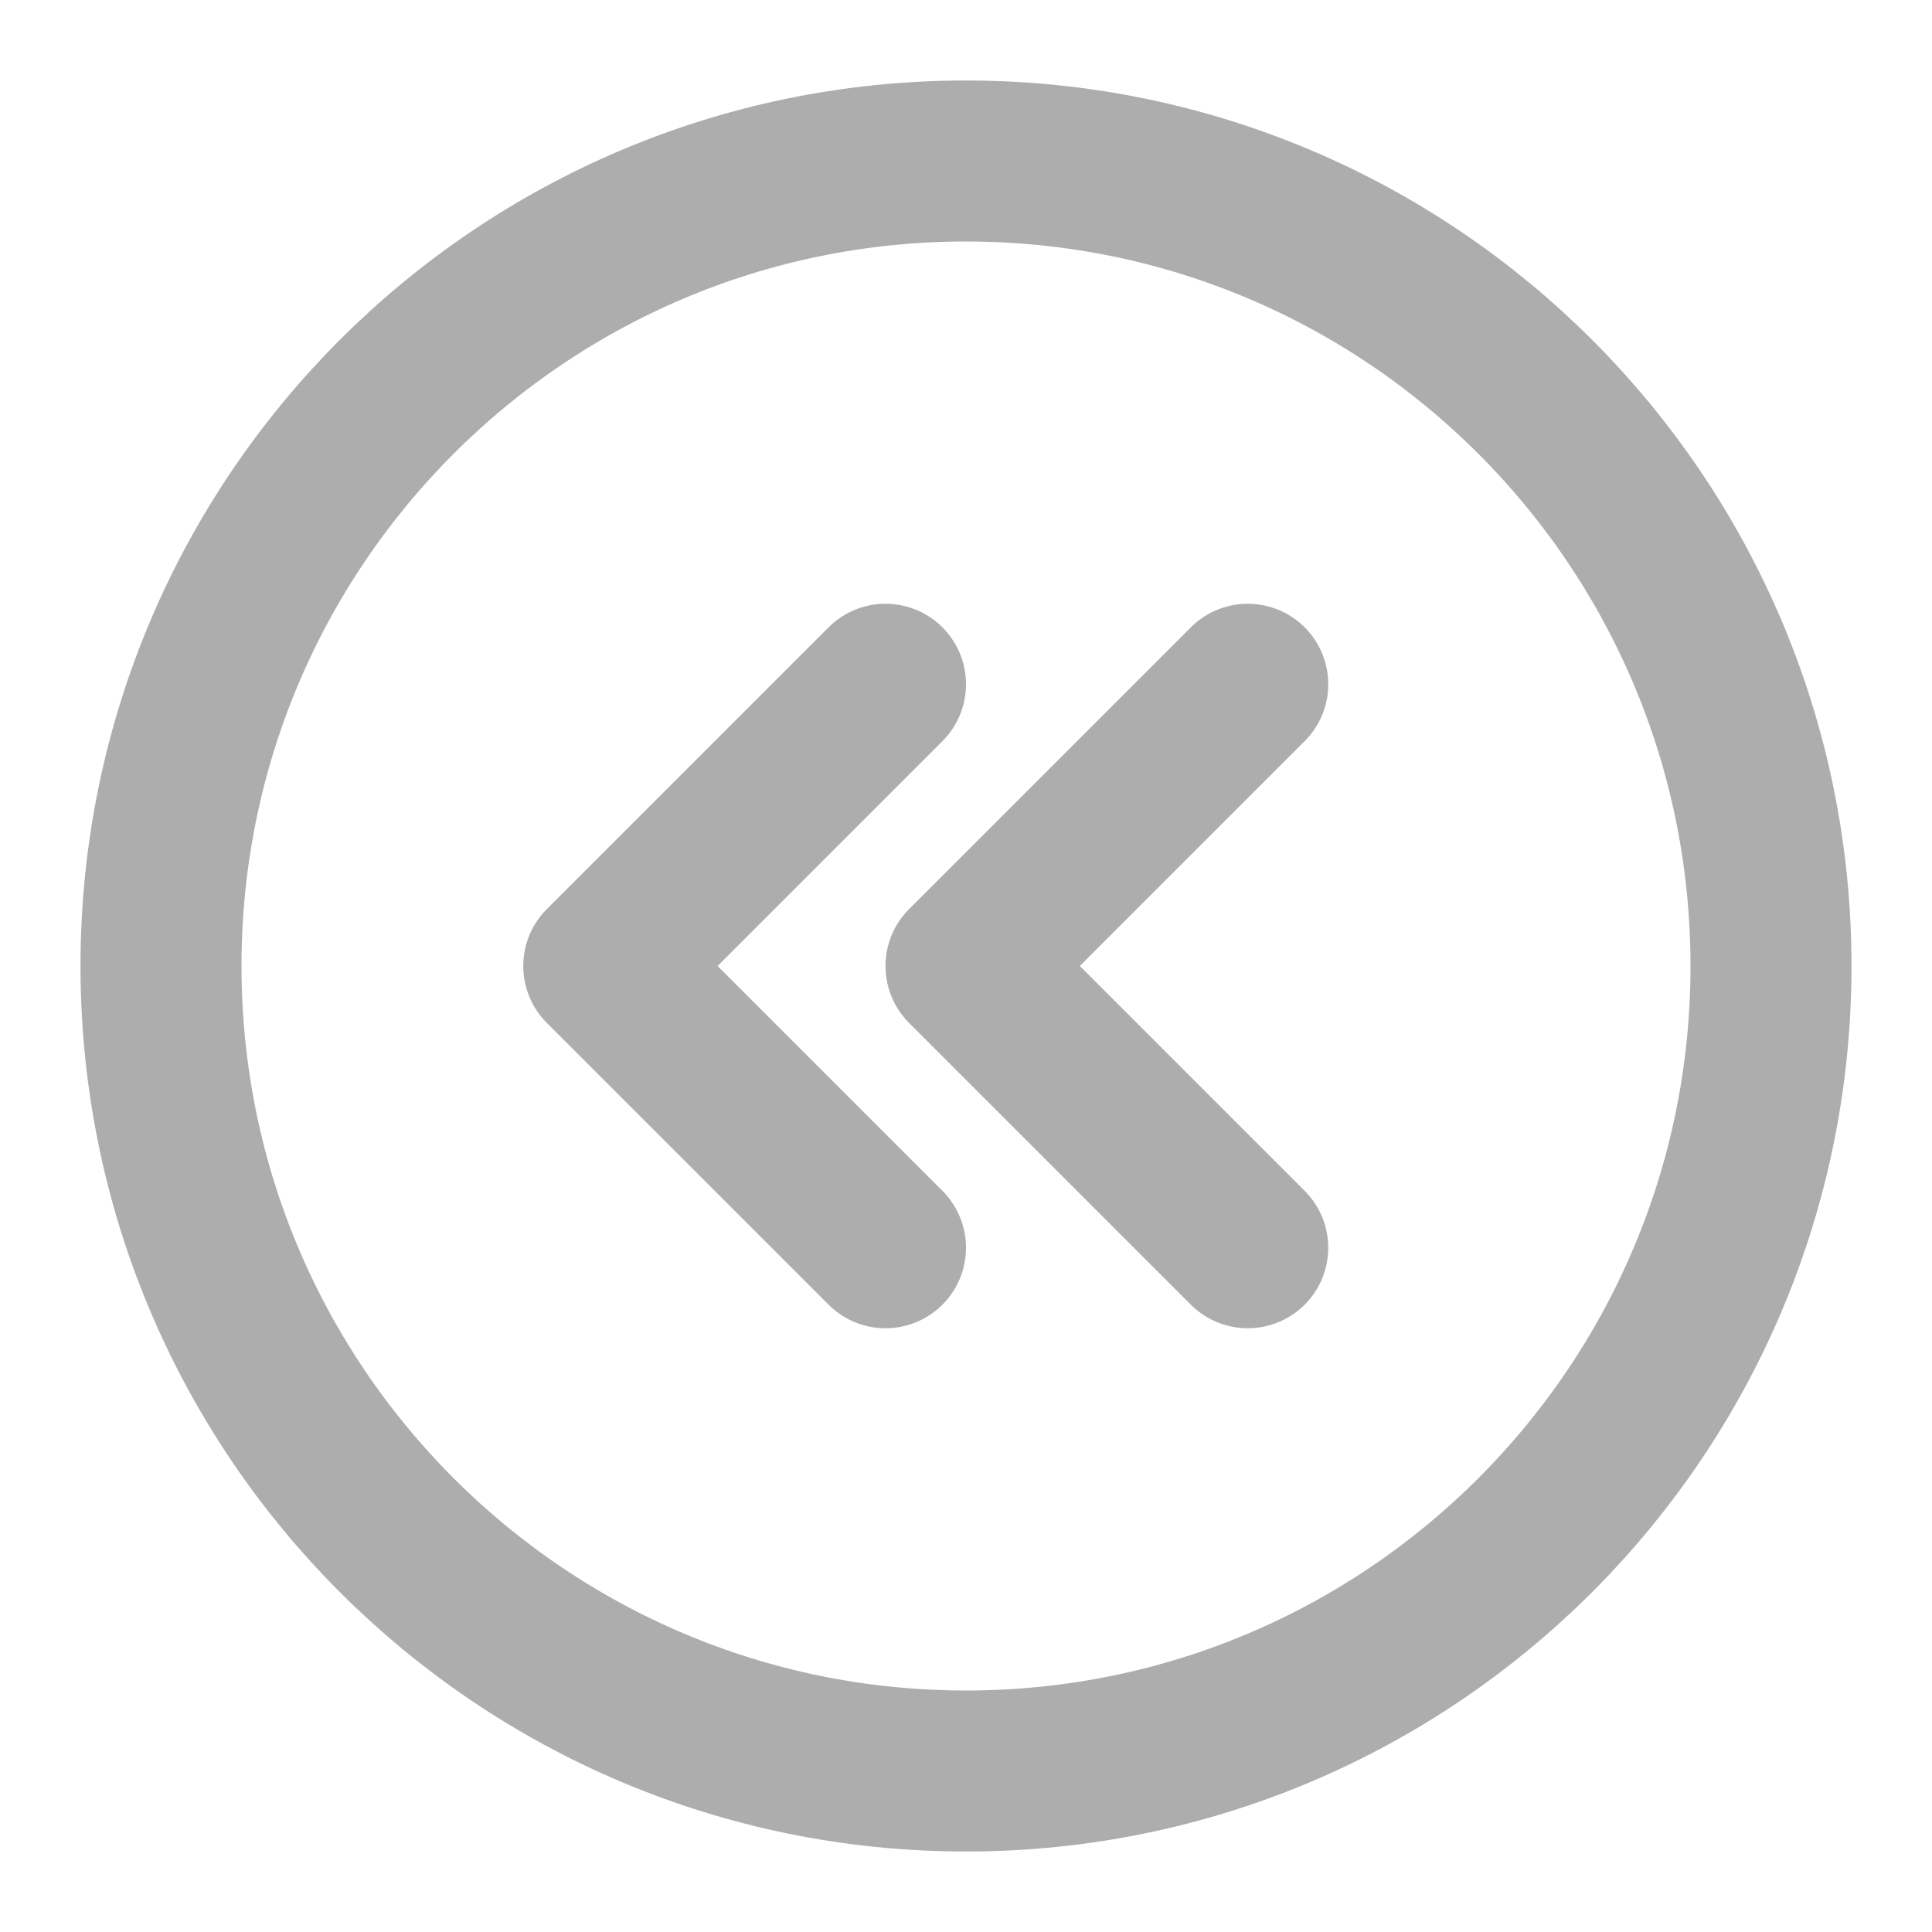 <?xml version="1.0" encoding="UTF-8"?>
<svg width="28" height="28" viewBox="0 0 48 48" fill="none" xmlns="http://www.w3.org/2000/svg">
    <path d="M24 44C35.046 44 44 35.046 44 24C44 12.954 35.046 4 24 4C12.954 4 4 12.954 4 24C4 35.046 12.954 44 24 44Z"
          fill="none" stroke="#adadad" stroke-width="4" stroke-linejoin="round"/>
    <path d="M22 31L15 24L22 17" stroke="#adadad" stroke-width="4" stroke-linecap="round" stroke-linejoin="round"/>
    <path d="M31 31L24 24L31 17" stroke="#adadad" stroke-width="4" stroke-linecap="round" stroke-linejoin="round"/>
</svg>